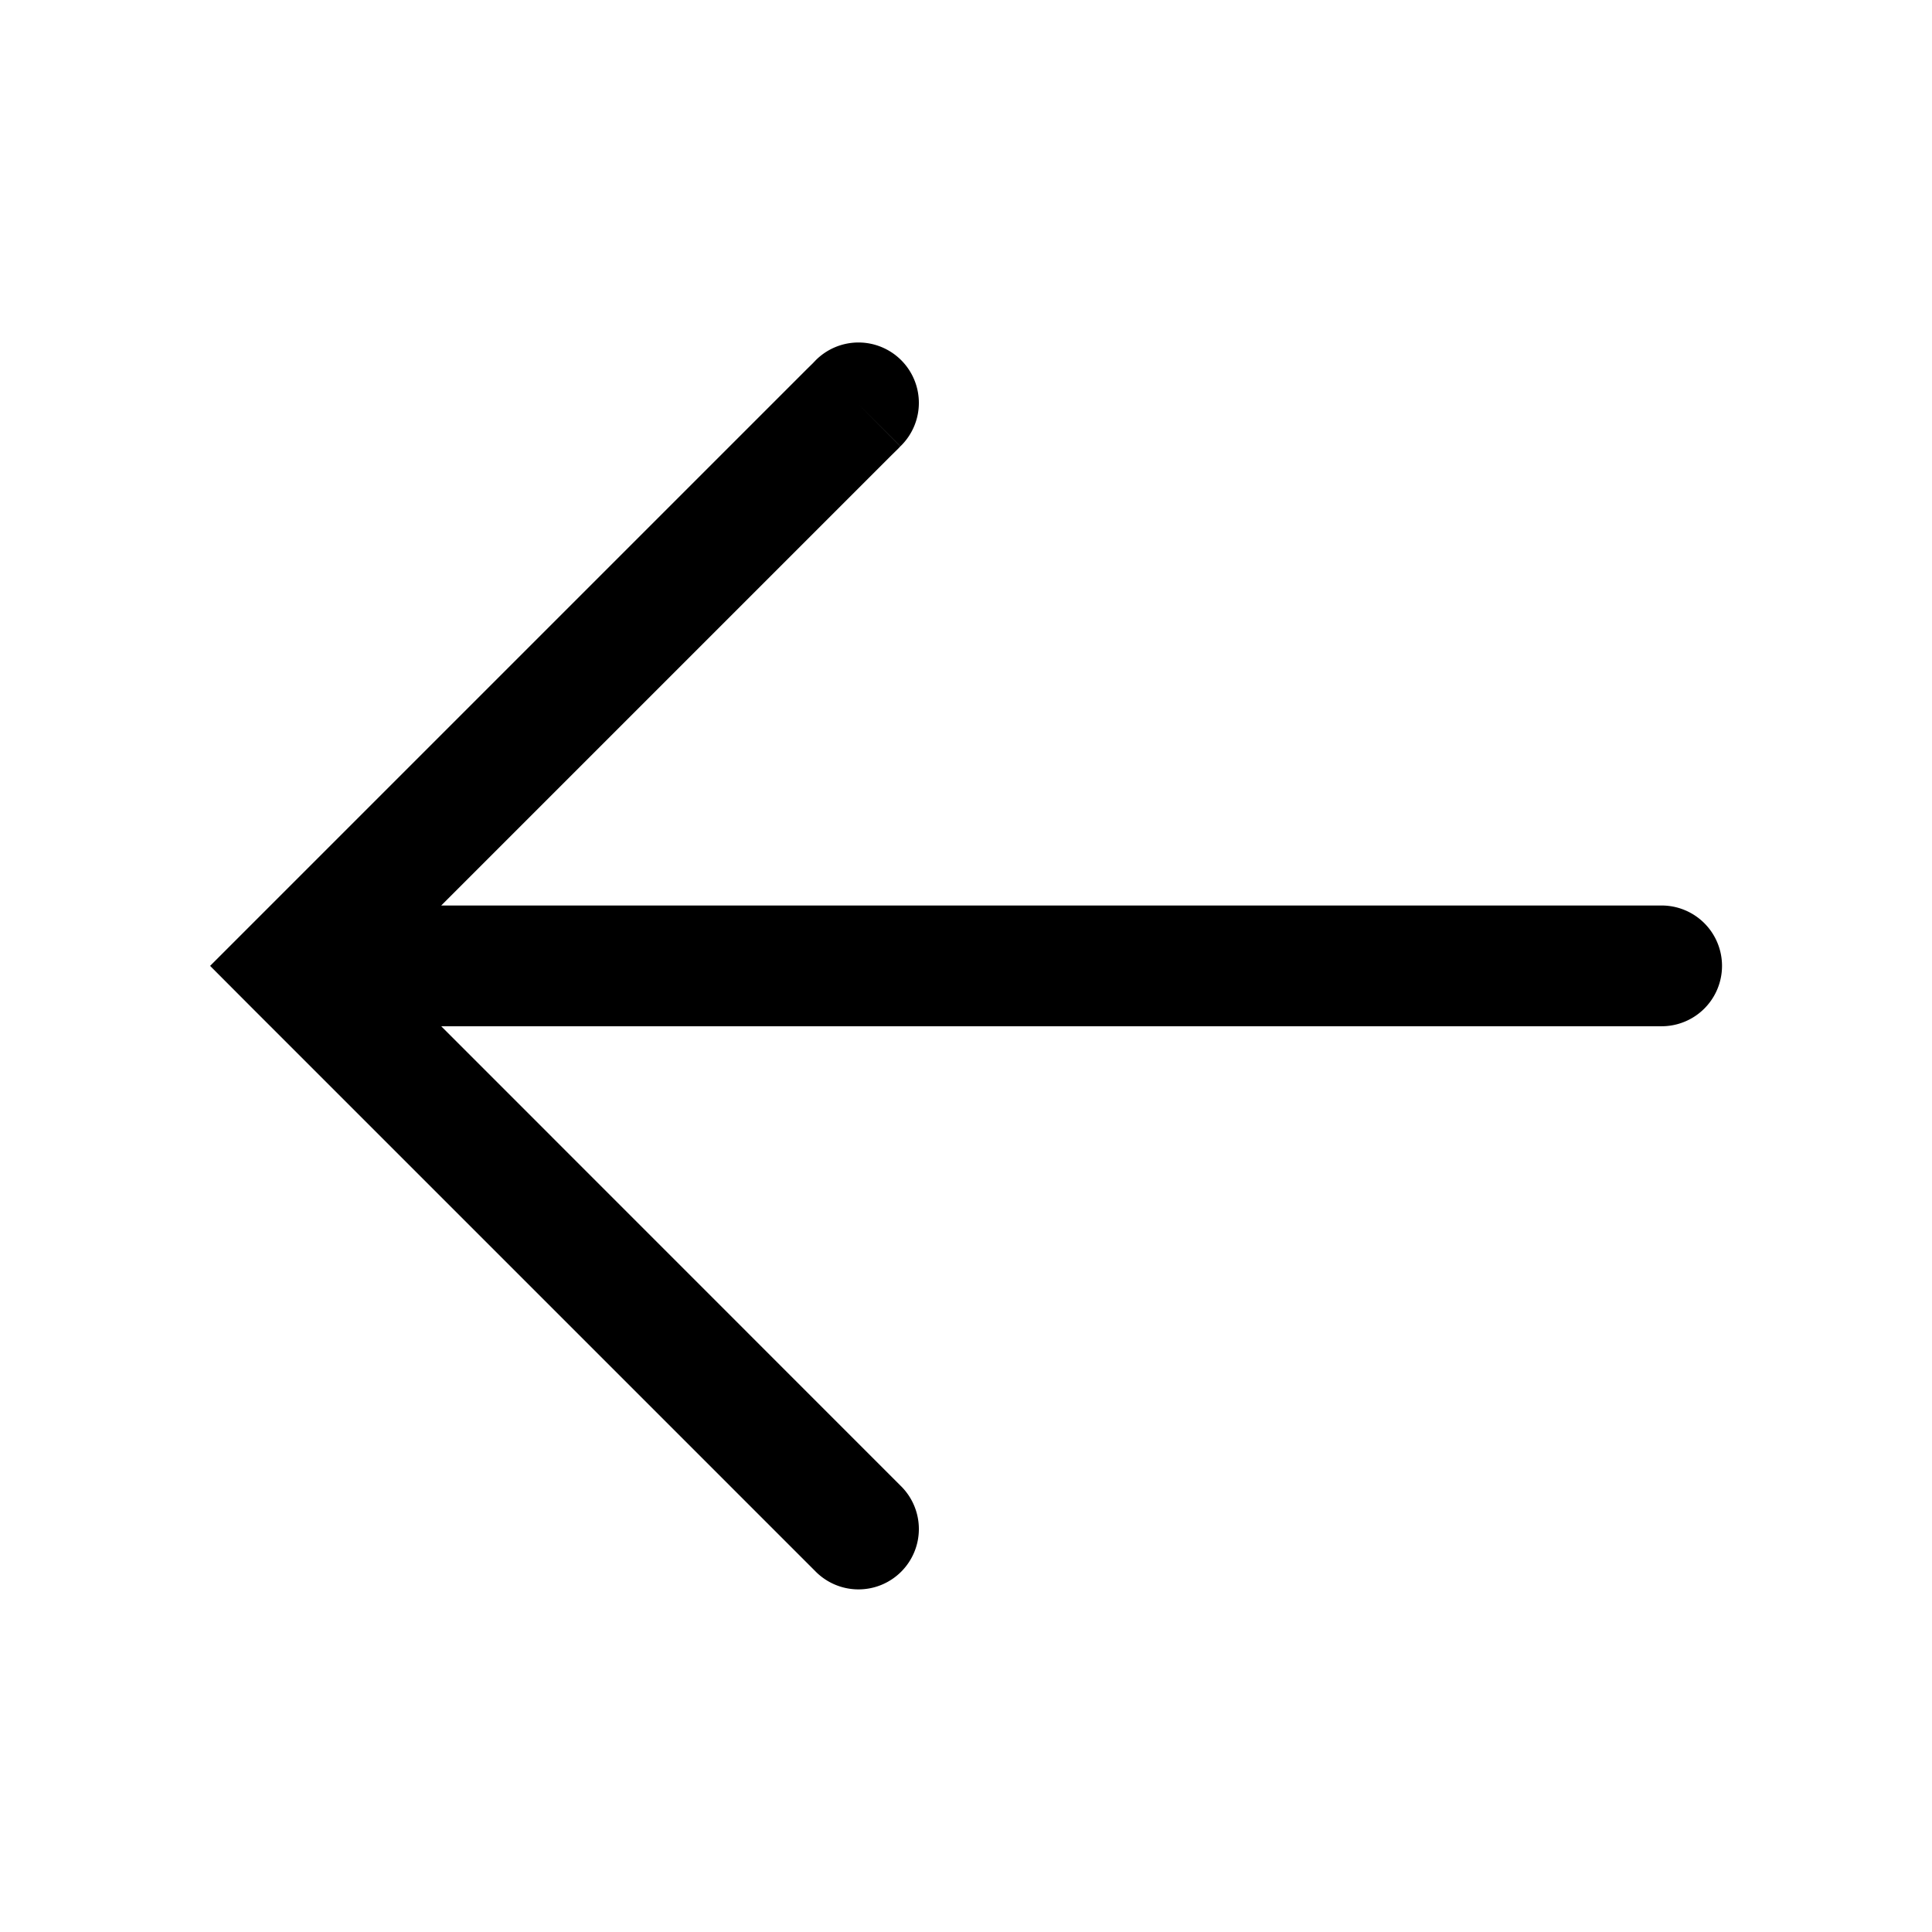 <svg xmlns="http://www.w3.org/2000/svg" width="16" height="16" viewBox="0 0 16 16"><path fill="currentColor" fill-rule="evenodd" d="M6.75 13.01a.5.5 0 10.707-.707L3.654 8.499h10.107a.5.5 0 000-1H3.654l2.663-2.663.858-.858.212-.212.053-.052.013-.014.003-.003h.001l-.353-.354.353.353a.5.5 0 10-.707-.707l.354.354-.354-.354v.001l-.004.003-.013.014-.053.052-.212.212-.858.858-3.517 3.517-.353.353.353.354z" clip-rule="evenodd"/></svg>